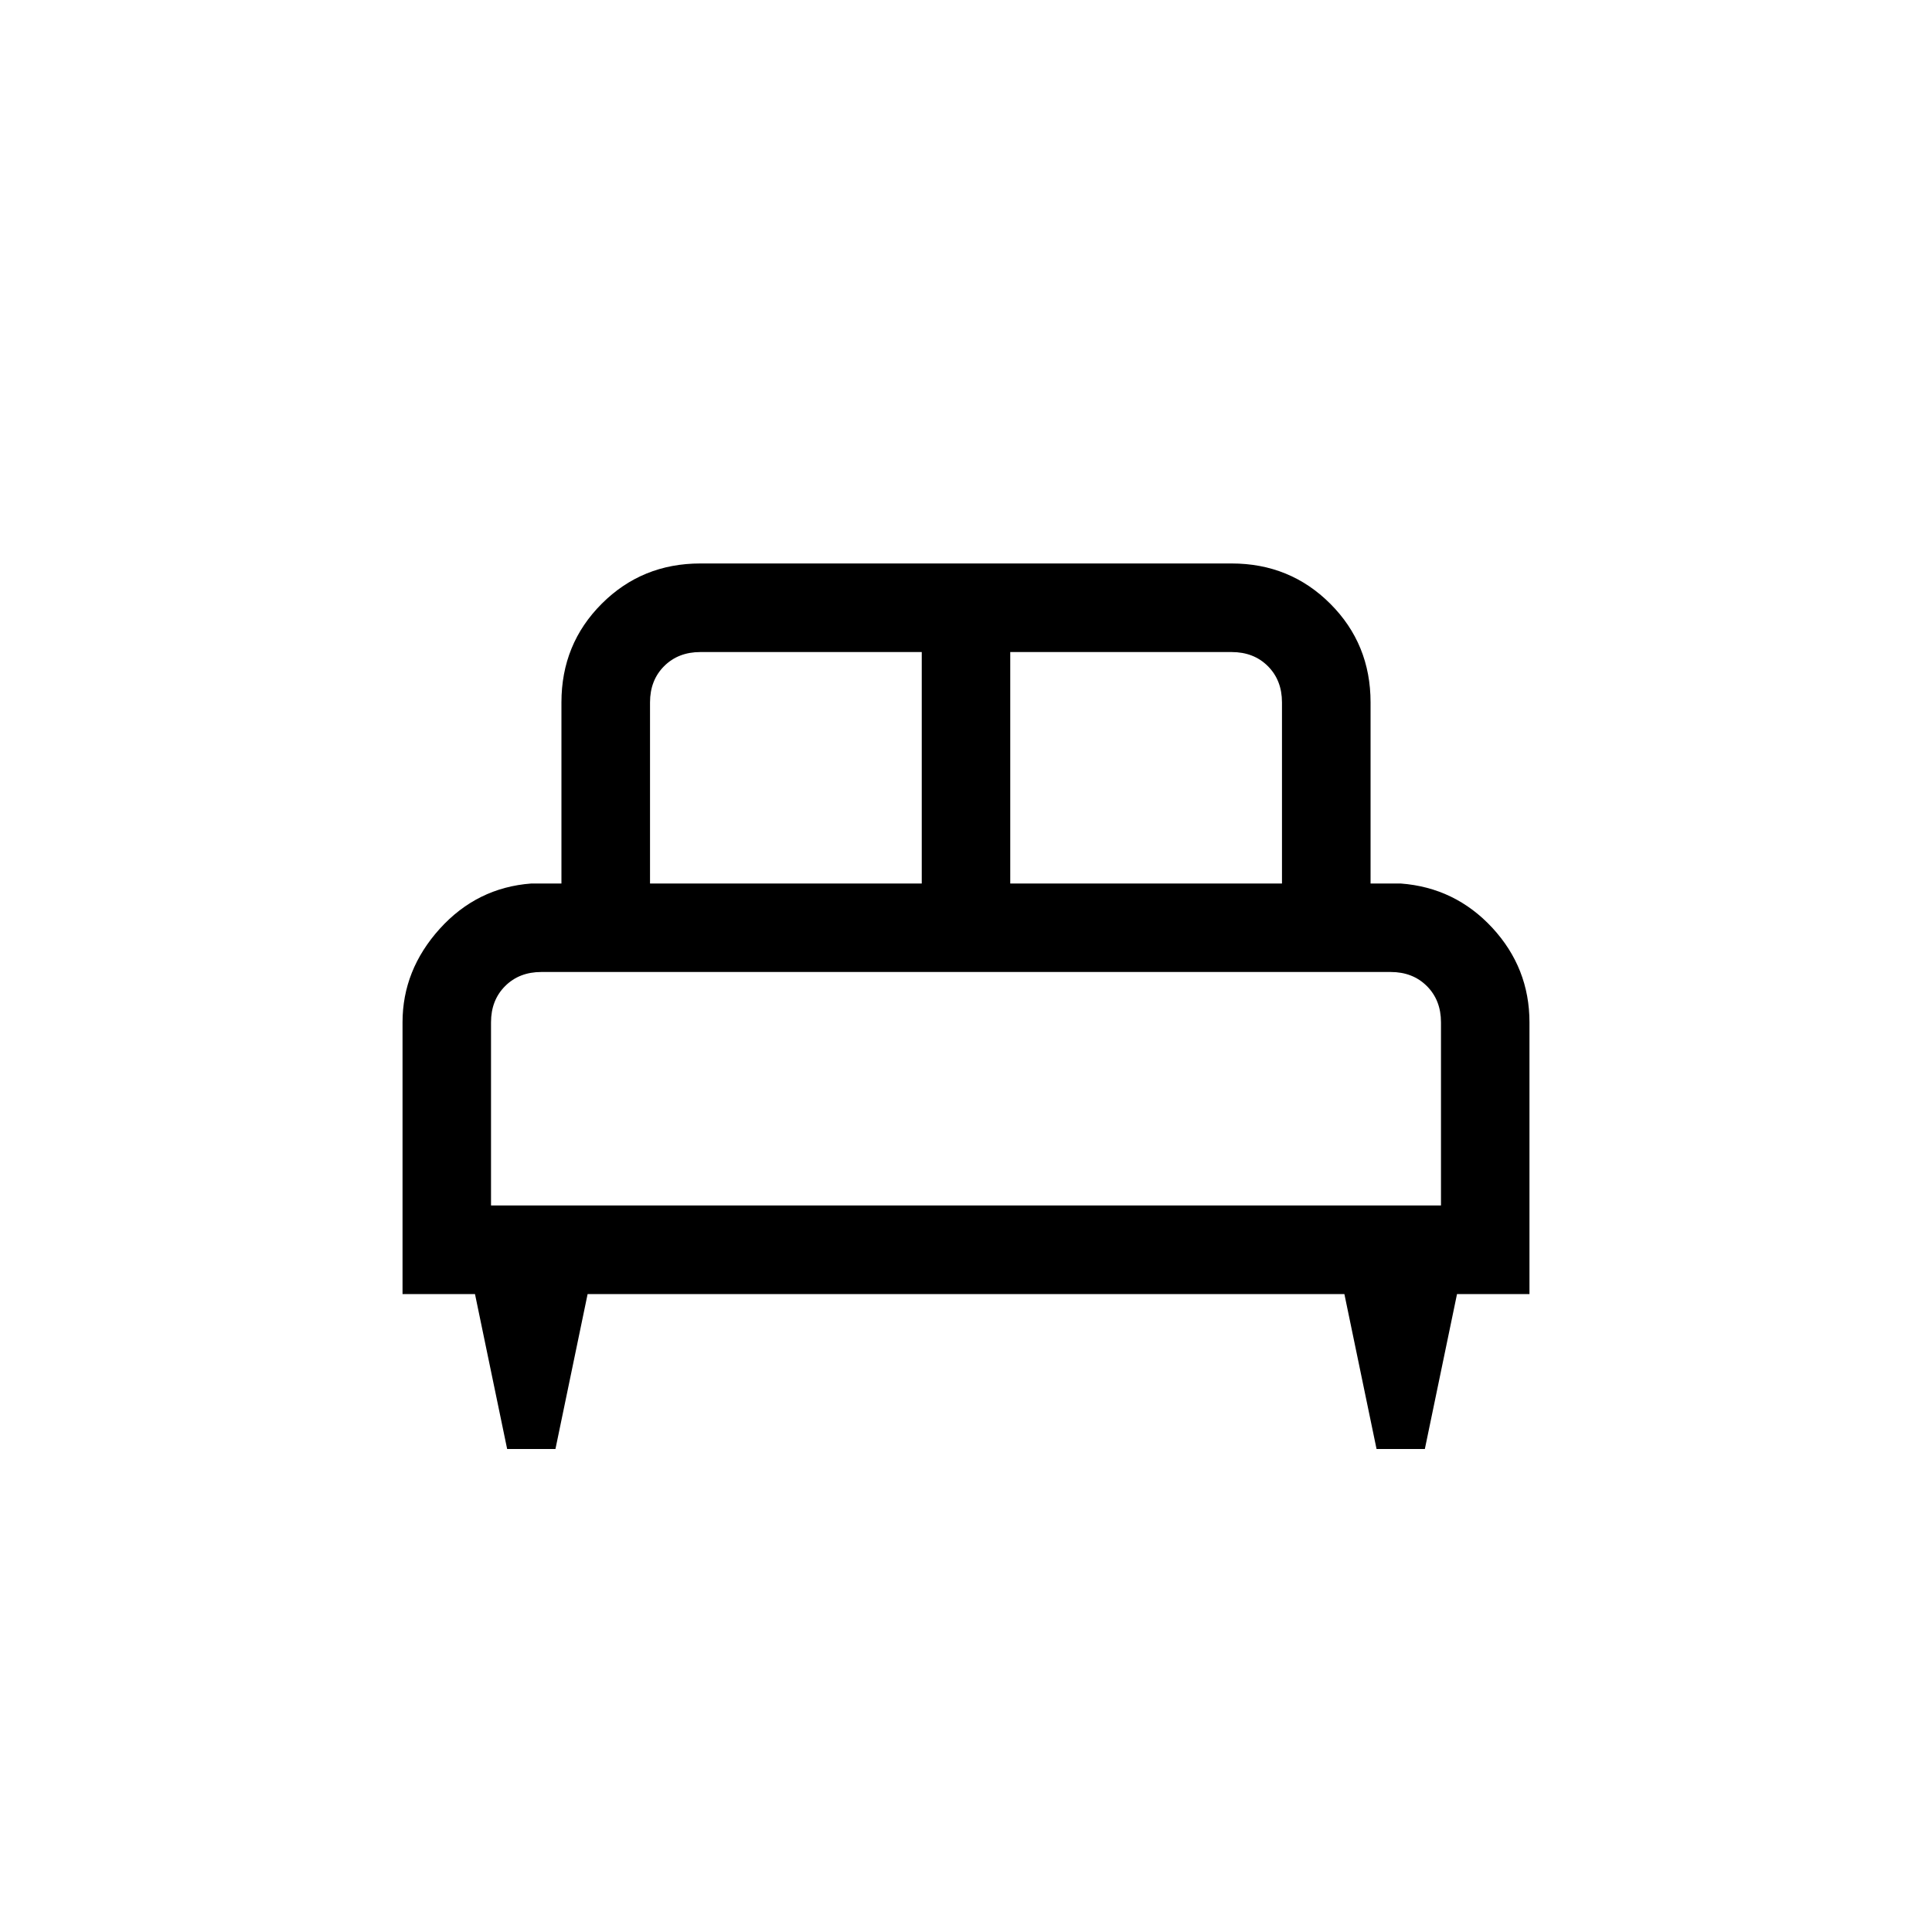 <svg xmlns="http://www.w3.org/2000/svg" height="20" width="20"><path d="M5.75 15h-.5l-.333-1.604h-.75v-2.813q0-.541.385-.968.386-.427.948-.469h.312V7.271q0-.604.417-1.021.417-.417 1.021-.417h5.5q.604 0 1.021.417.417.417.417 1.021v1.875h.312q.562.042.948.458.385.417.385.979v2.813h-.75L14.75 15h-.5l-.333-1.604H6.083Zm4.708-5.854h2.813V7.271q0-.229-.146-.375t-.375-.146h-2.292Zm-3.729 0h2.813V6.75H7.25q-.229 0-.375.146t-.146.375Zm-1.646 3.333h9.834v-1.896q0-.229-.146-.375t-.375-.146H5.604q-.229 0-.375.146t-.146.375Zm9.834 0H5.083 14.917Z"/></svg>